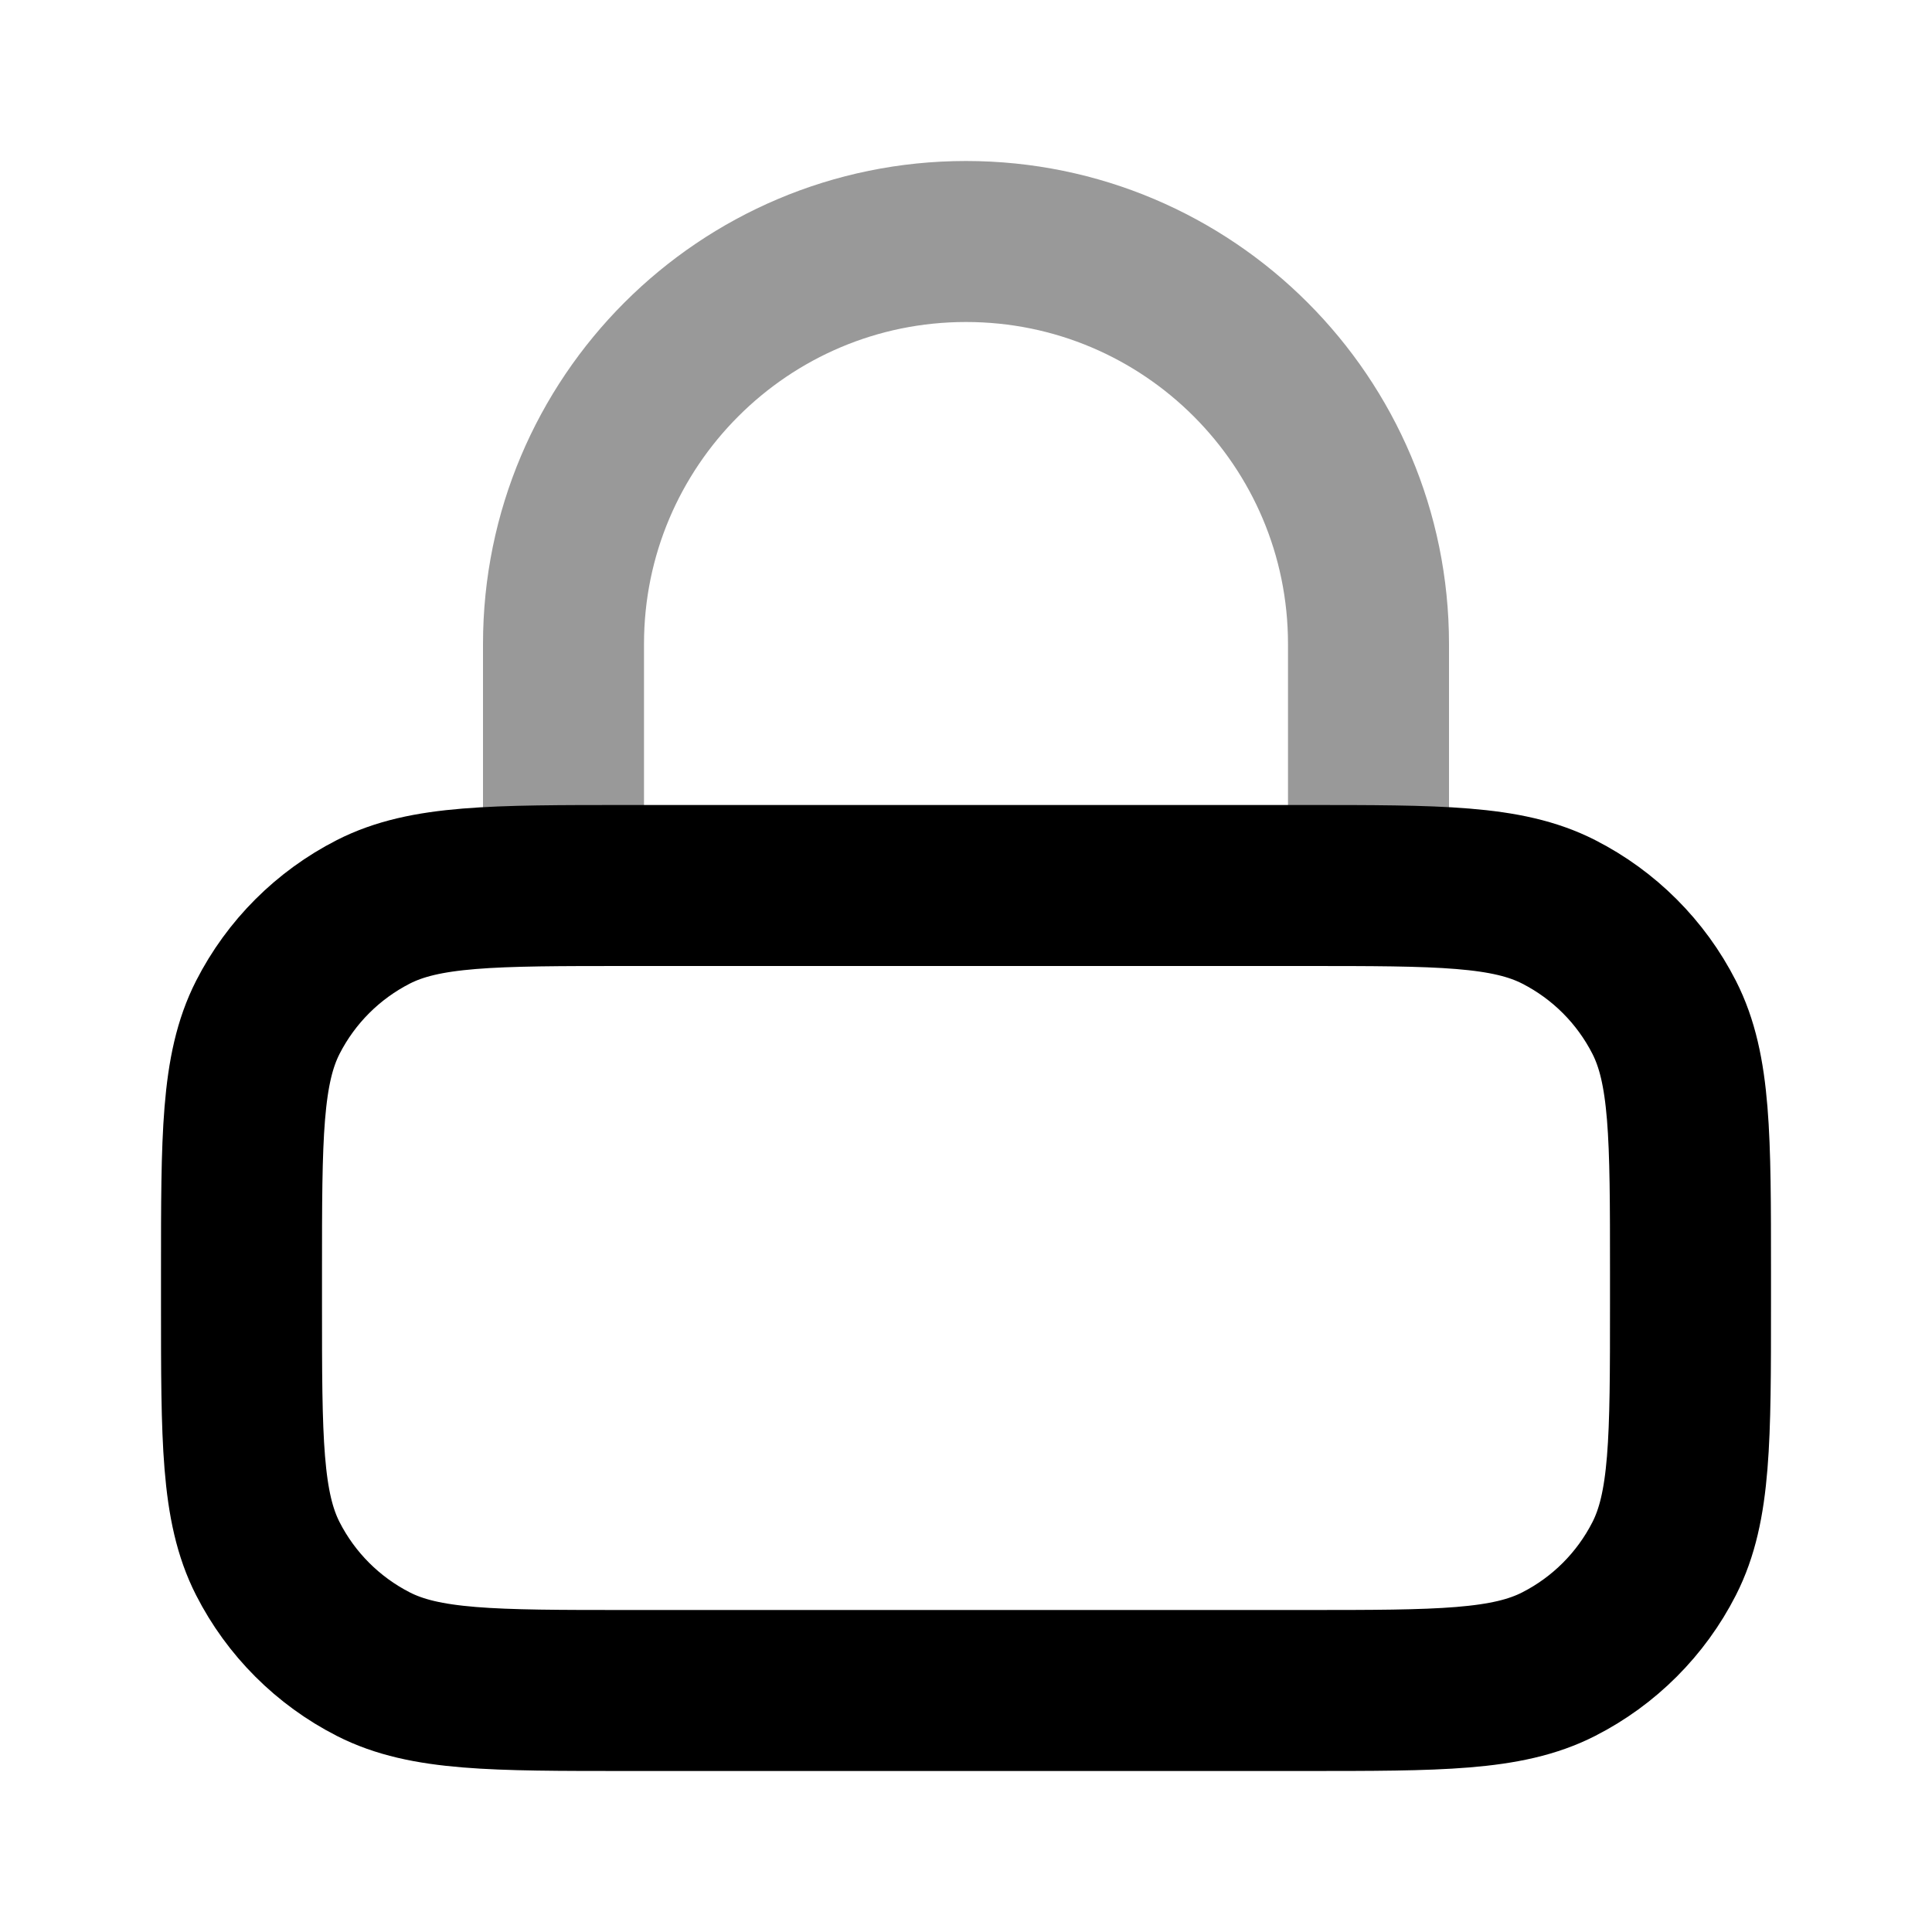 <svg width="24" height="24" viewBox="0 0 24 24" fill="none" xmlns="http://www.w3.org/2000/svg">
<path opacity="0.4" d="M17 11V8C17 5.239 14.761 3 12 3C9.239 3 7 5.239 7 8V11" stroke="currentColor" stroke-width="2" stroke-linecap="round" stroke-linejoin="round"/>
<path d="M3 15.8C3 14.12 3 13.28 3.327 12.638C3.615 12.073 4.074 11.615 4.638 11.327C5.28 11 6.12 11 7.8 11H16.2C17.88 11 18.72 11 19.362 11.327C19.927 11.615 20.385 12.073 20.673 12.638C21 13.28 21 14.12 21 15.8V16.2C21 17.88 21 18.72 20.673 19.362C20.385 19.927 19.927 20.385 19.362 20.673C18.72 21 17.88 21 16.2 21H7.8C6.12 21 5.28 21 4.638 20.673C4.074 20.385 3.615 19.927 3.327 19.362C3 18.72 3 17.88 3 16.2V15.8Z" stroke="currentColor" stroke-width="2" stroke-linecap="round" stroke-linejoin="round"/>
</svg>
